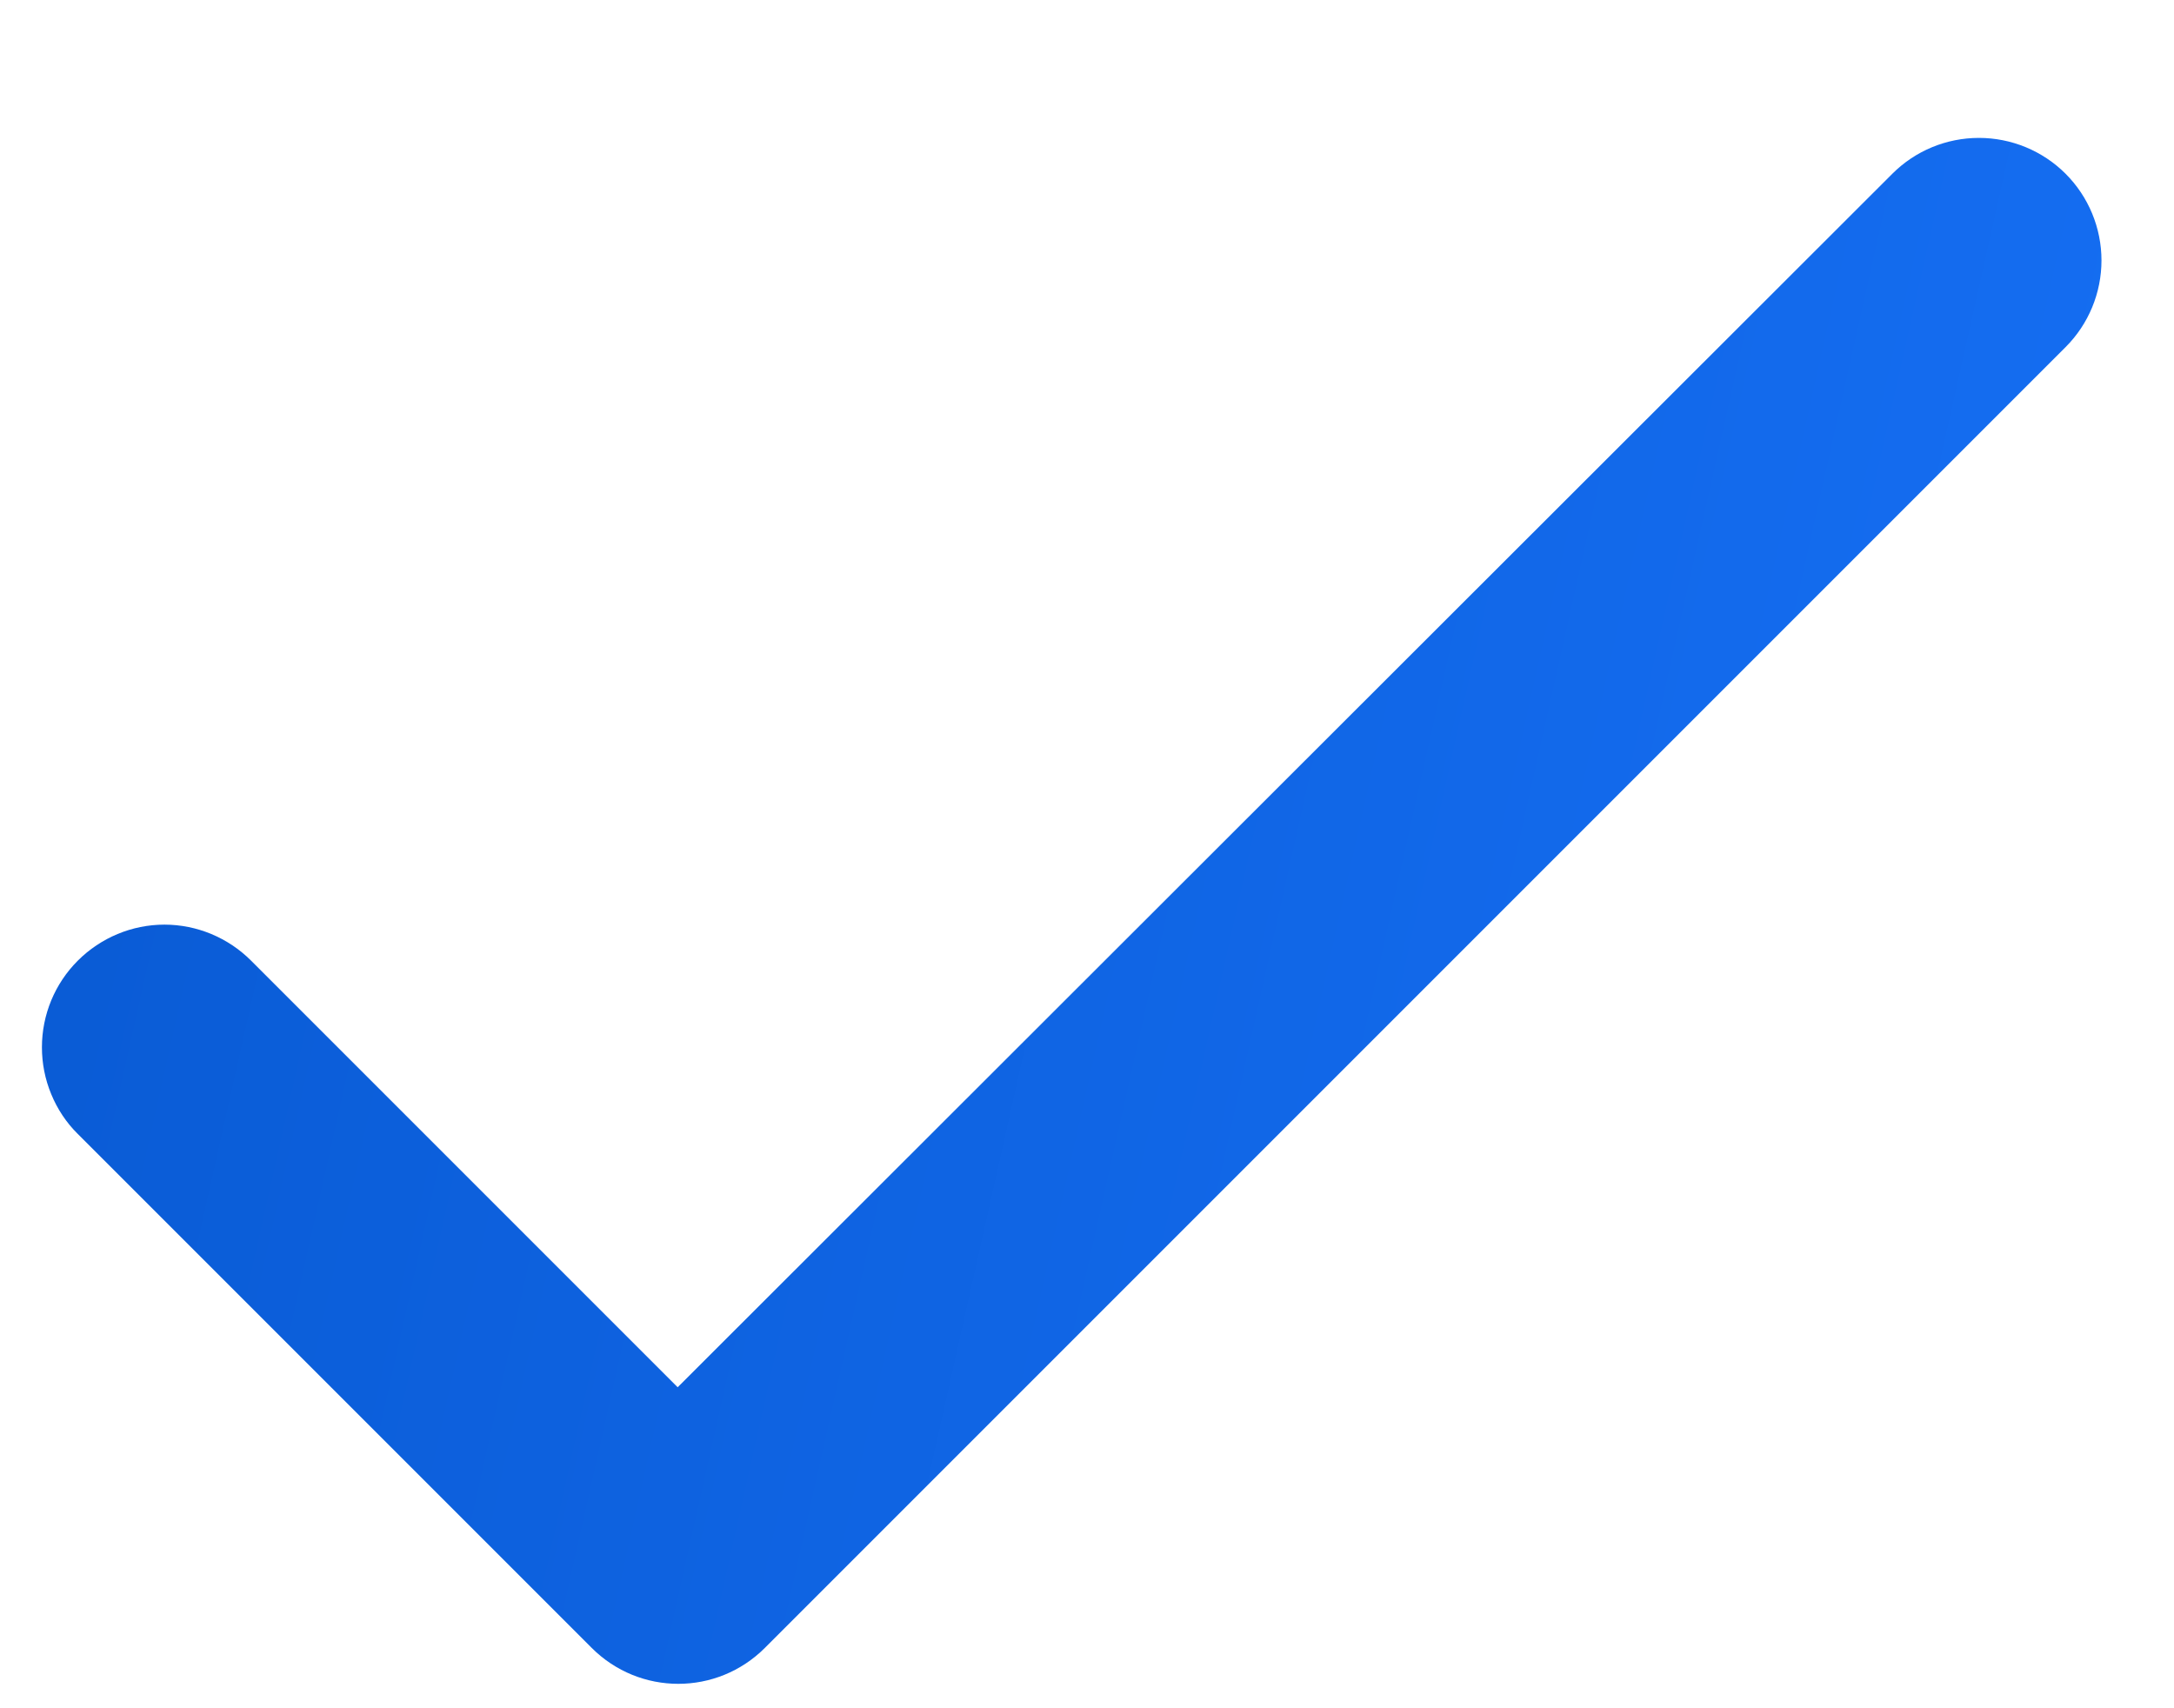 <svg width="14" height="11" viewBox="0 0 14 11" fill="none" xmlns="http://www.w3.org/2000/svg">
<path d="M4.364 8.933L1.617 6.186C1.469 6.038 1.268 5.954 1.059 5.954C0.85 5.954 0.649 6.038 0.501 6.186C0.353 6.334 0.27 6.534 0.27 6.744C0.27 6.847 0.29 6.95 0.33 7.046C0.369 7.141 0.427 7.229 0.501 7.302L3.81 10.611C4.119 10.92 4.617 10.92 4.926 10.611L13.302 2.235C13.45 2.087 13.533 1.886 13.533 1.677C13.533 1.468 13.45 1.267 13.302 1.119C13.154 0.971 12.953 0.888 12.744 0.888C12.534 0.888 12.334 0.971 12.186 1.119L4.364 8.933Z" fill="url(#paint0_linear_2342_24837)"/>
<defs>
<linearGradient id="paint0_linear_2342_24837" x1="0.342" y1="0.888" x2="14.759" y2="4.117" gradientUnits="userSpaceOnUse">
<stop stop-color="#095AD3"/>
<stop offset="1" stop-color="#166FF4"/>
</linearGradient>
</defs>
</svg>

